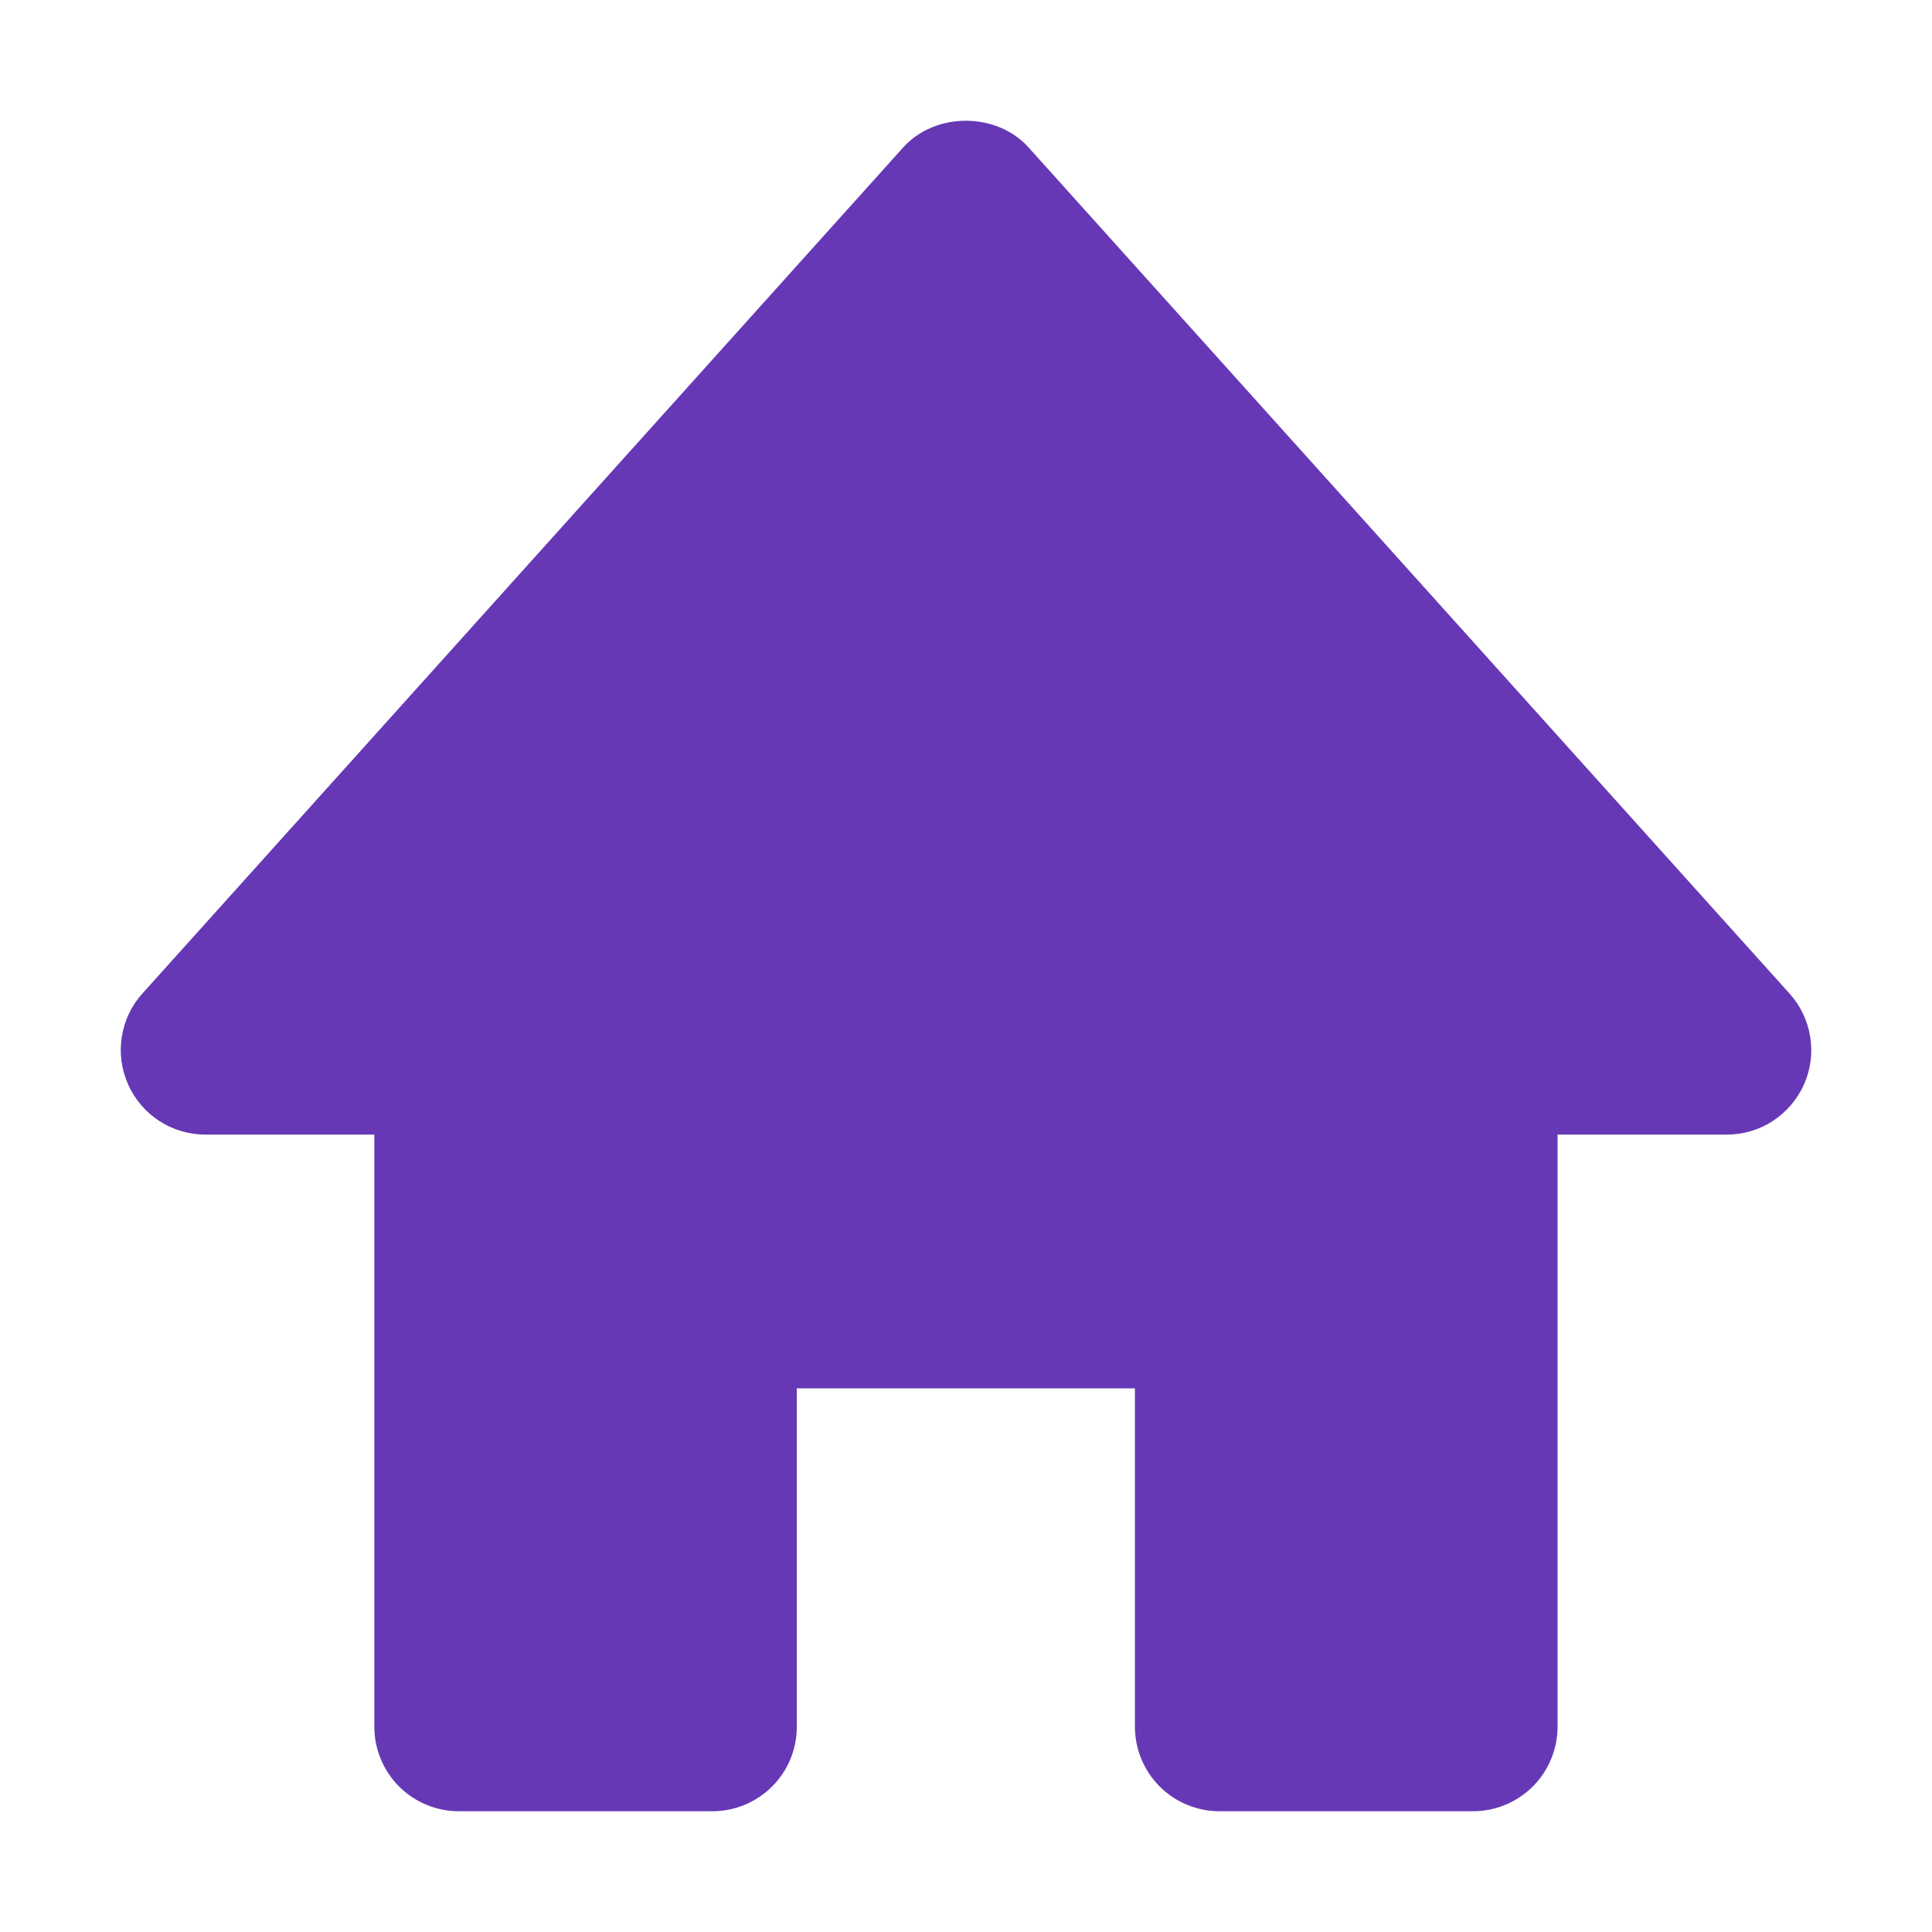 <svg width="16" height="16" viewBox="0 0 16 16" fill="none" xmlns="http://www.w3.org/2000/svg">
<path d="M14.819 8.227L8.519 1.222C8.254 0.926 7.744 0.926 7.479 1.222L1.18 8.227C1.089 8.327 1.03 8.452 1.009 8.586C0.987 8.72 1.006 8.857 1.061 8.981C1.173 9.233 1.423 9.396 1.7 9.396H3.1V14.3C3.1 14.485 3.174 14.664 3.305 14.795C3.436 14.926 3.614 15 3.8 15H5.899C6.085 15 6.263 14.926 6.394 14.795C6.526 14.664 6.599 14.485 6.599 14.3V11.498H9.399V14.3C9.399 14.485 9.473 14.664 9.604 14.795C9.735 14.926 9.913 15 10.099 15H12.199C12.384 15 12.562 14.926 12.694 14.795C12.825 14.664 12.899 14.485 12.899 14.3V9.396H14.299C14.434 9.397 14.567 9.358 14.681 9.284C14.794 9.21 14.884 9.105 14.94 8.981C14.995 8.857 15.013 8.72 14.991 8.586C14.97 8.452 14.91 8.327 14.819 8.227Z" fill="#6638B6"/>
</svg>
